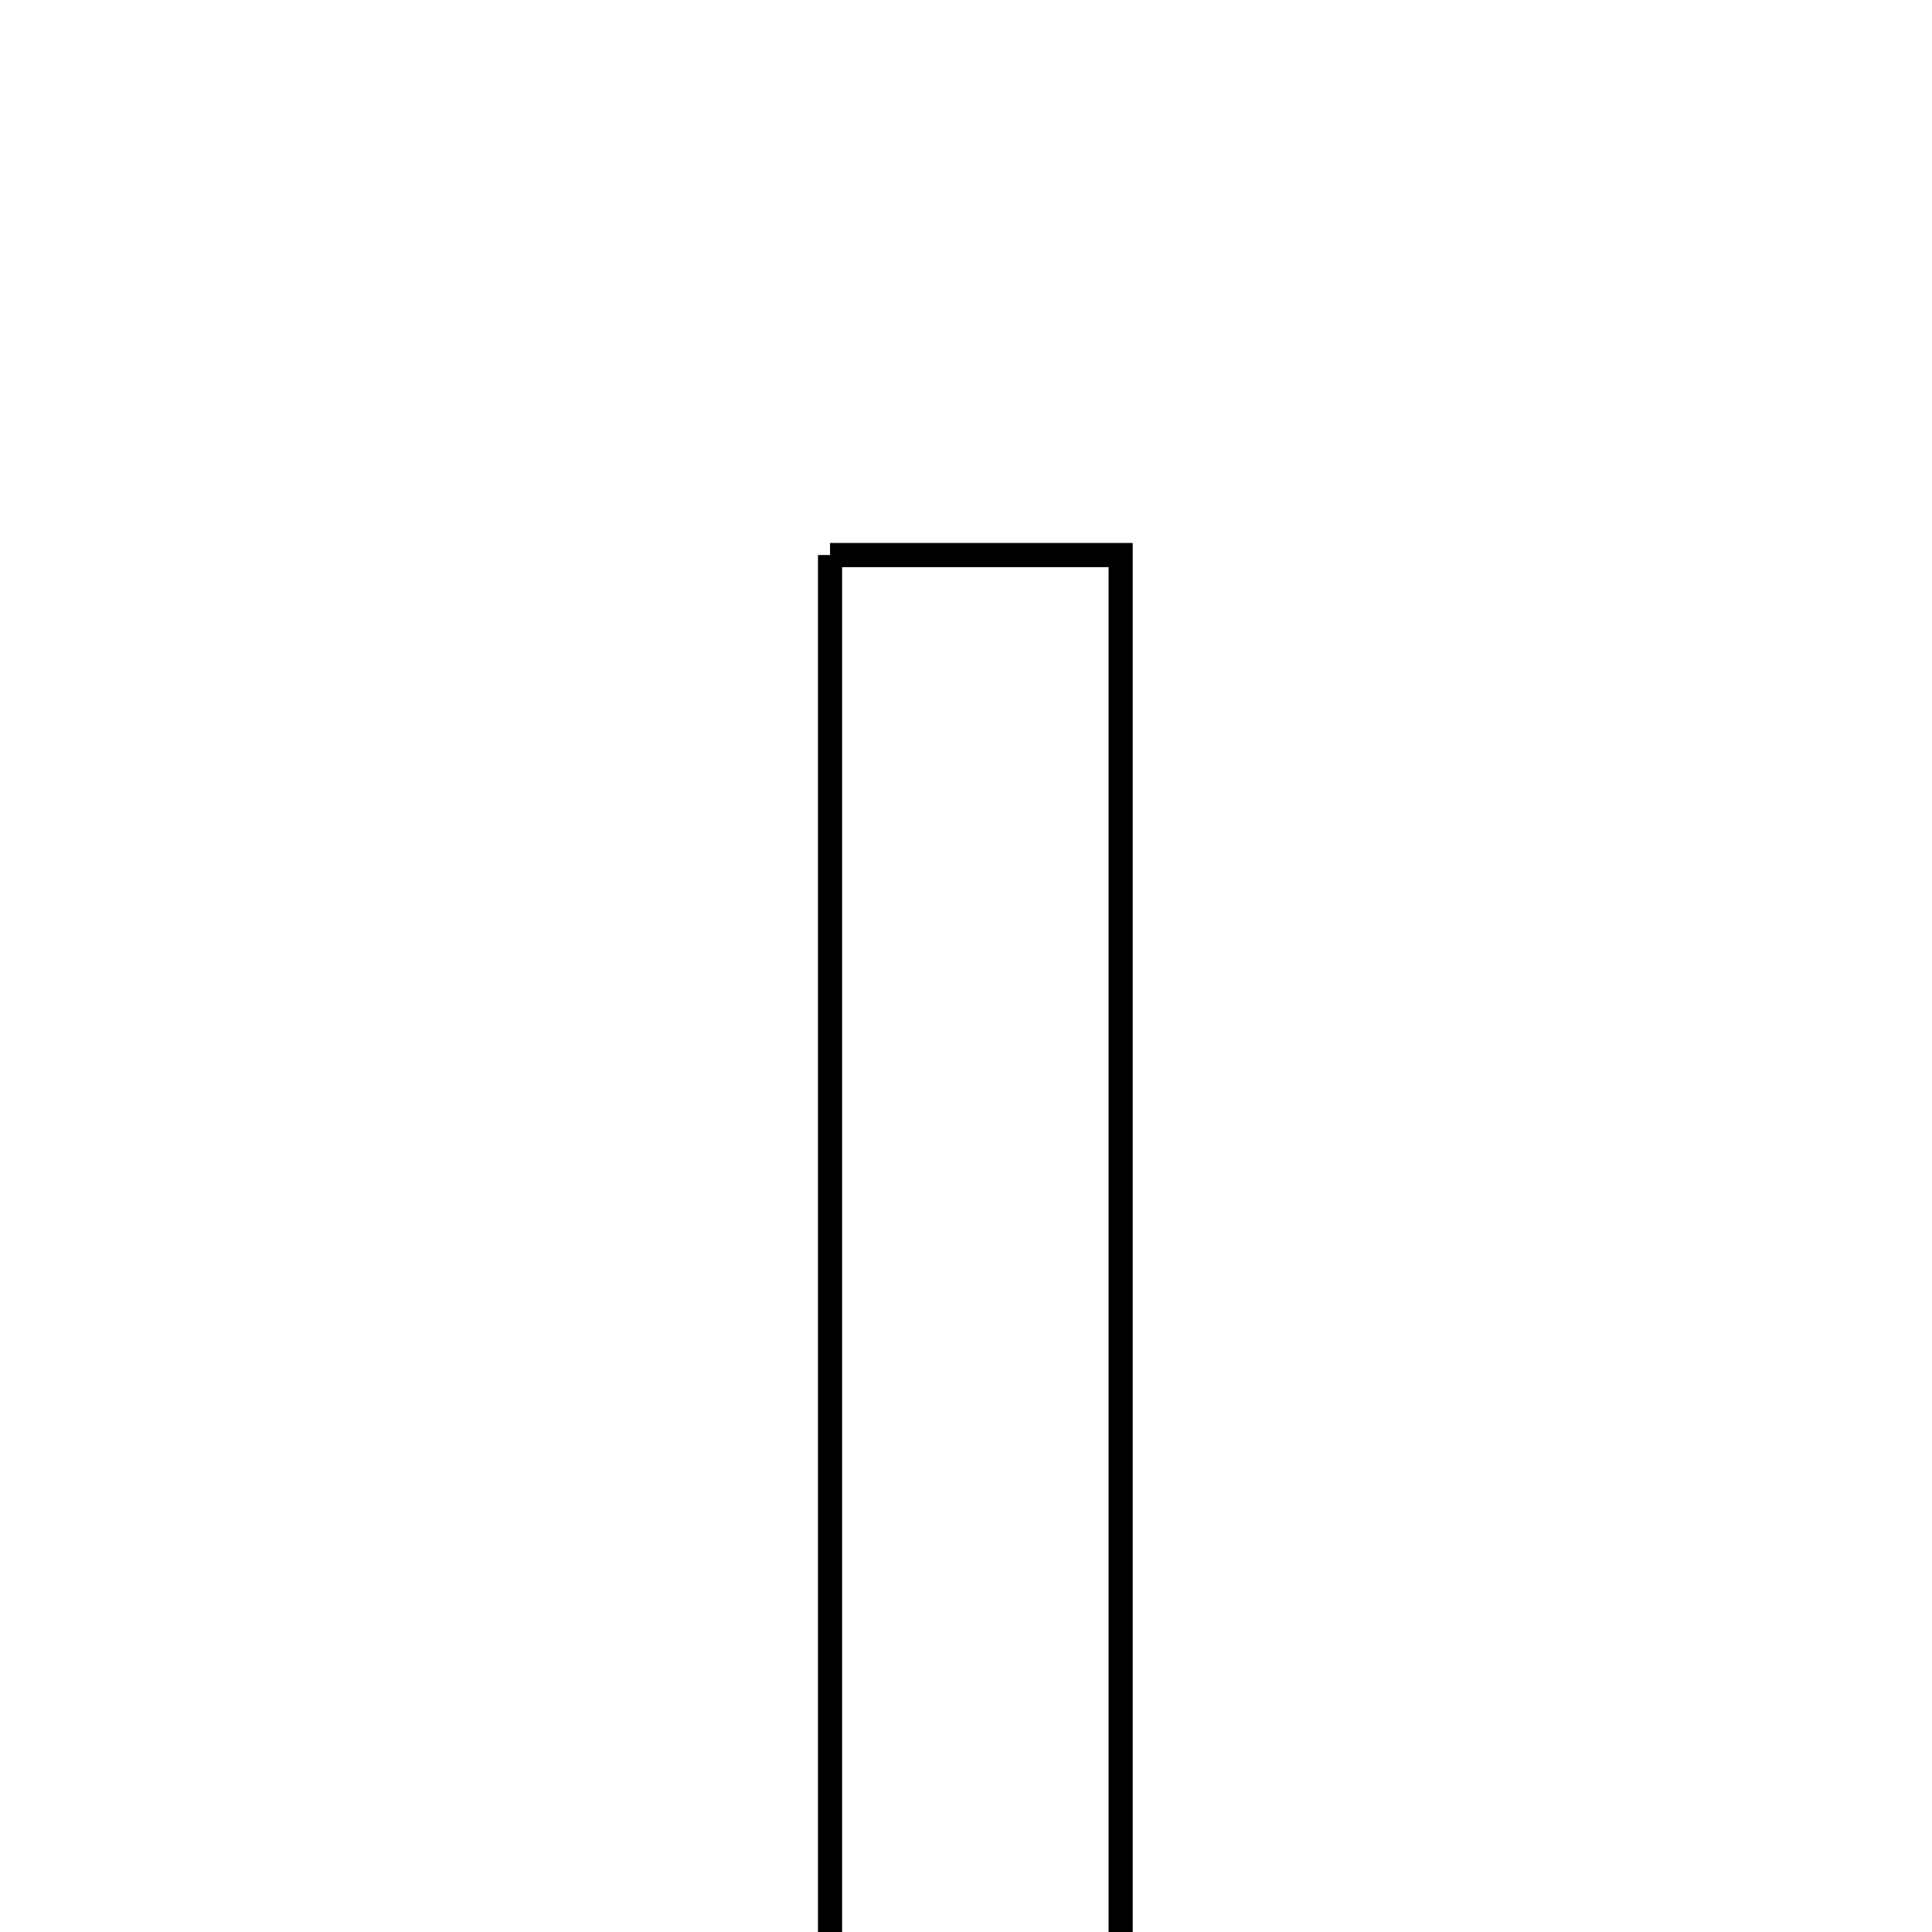 <svg xmlns="http://www.w3.org/2000/svg" viewBox="0.0 0.0 24.0 24.0" height="200px" width="200px"><path fill="none" stroke="black" stroke-width=".3" stroke-opacity="1.0"  filling="0" d="M10.311 6.895 C11.544 6.895 12.661 6.895 13.921 6.895 C13.921 13.306 13.921 19.604 13.921 26.095 C12.805 26.095 11.684 26.095 10.311 26.095 C10.311 19.638 10.311 13.34 10.311 6.895"></path></svg>